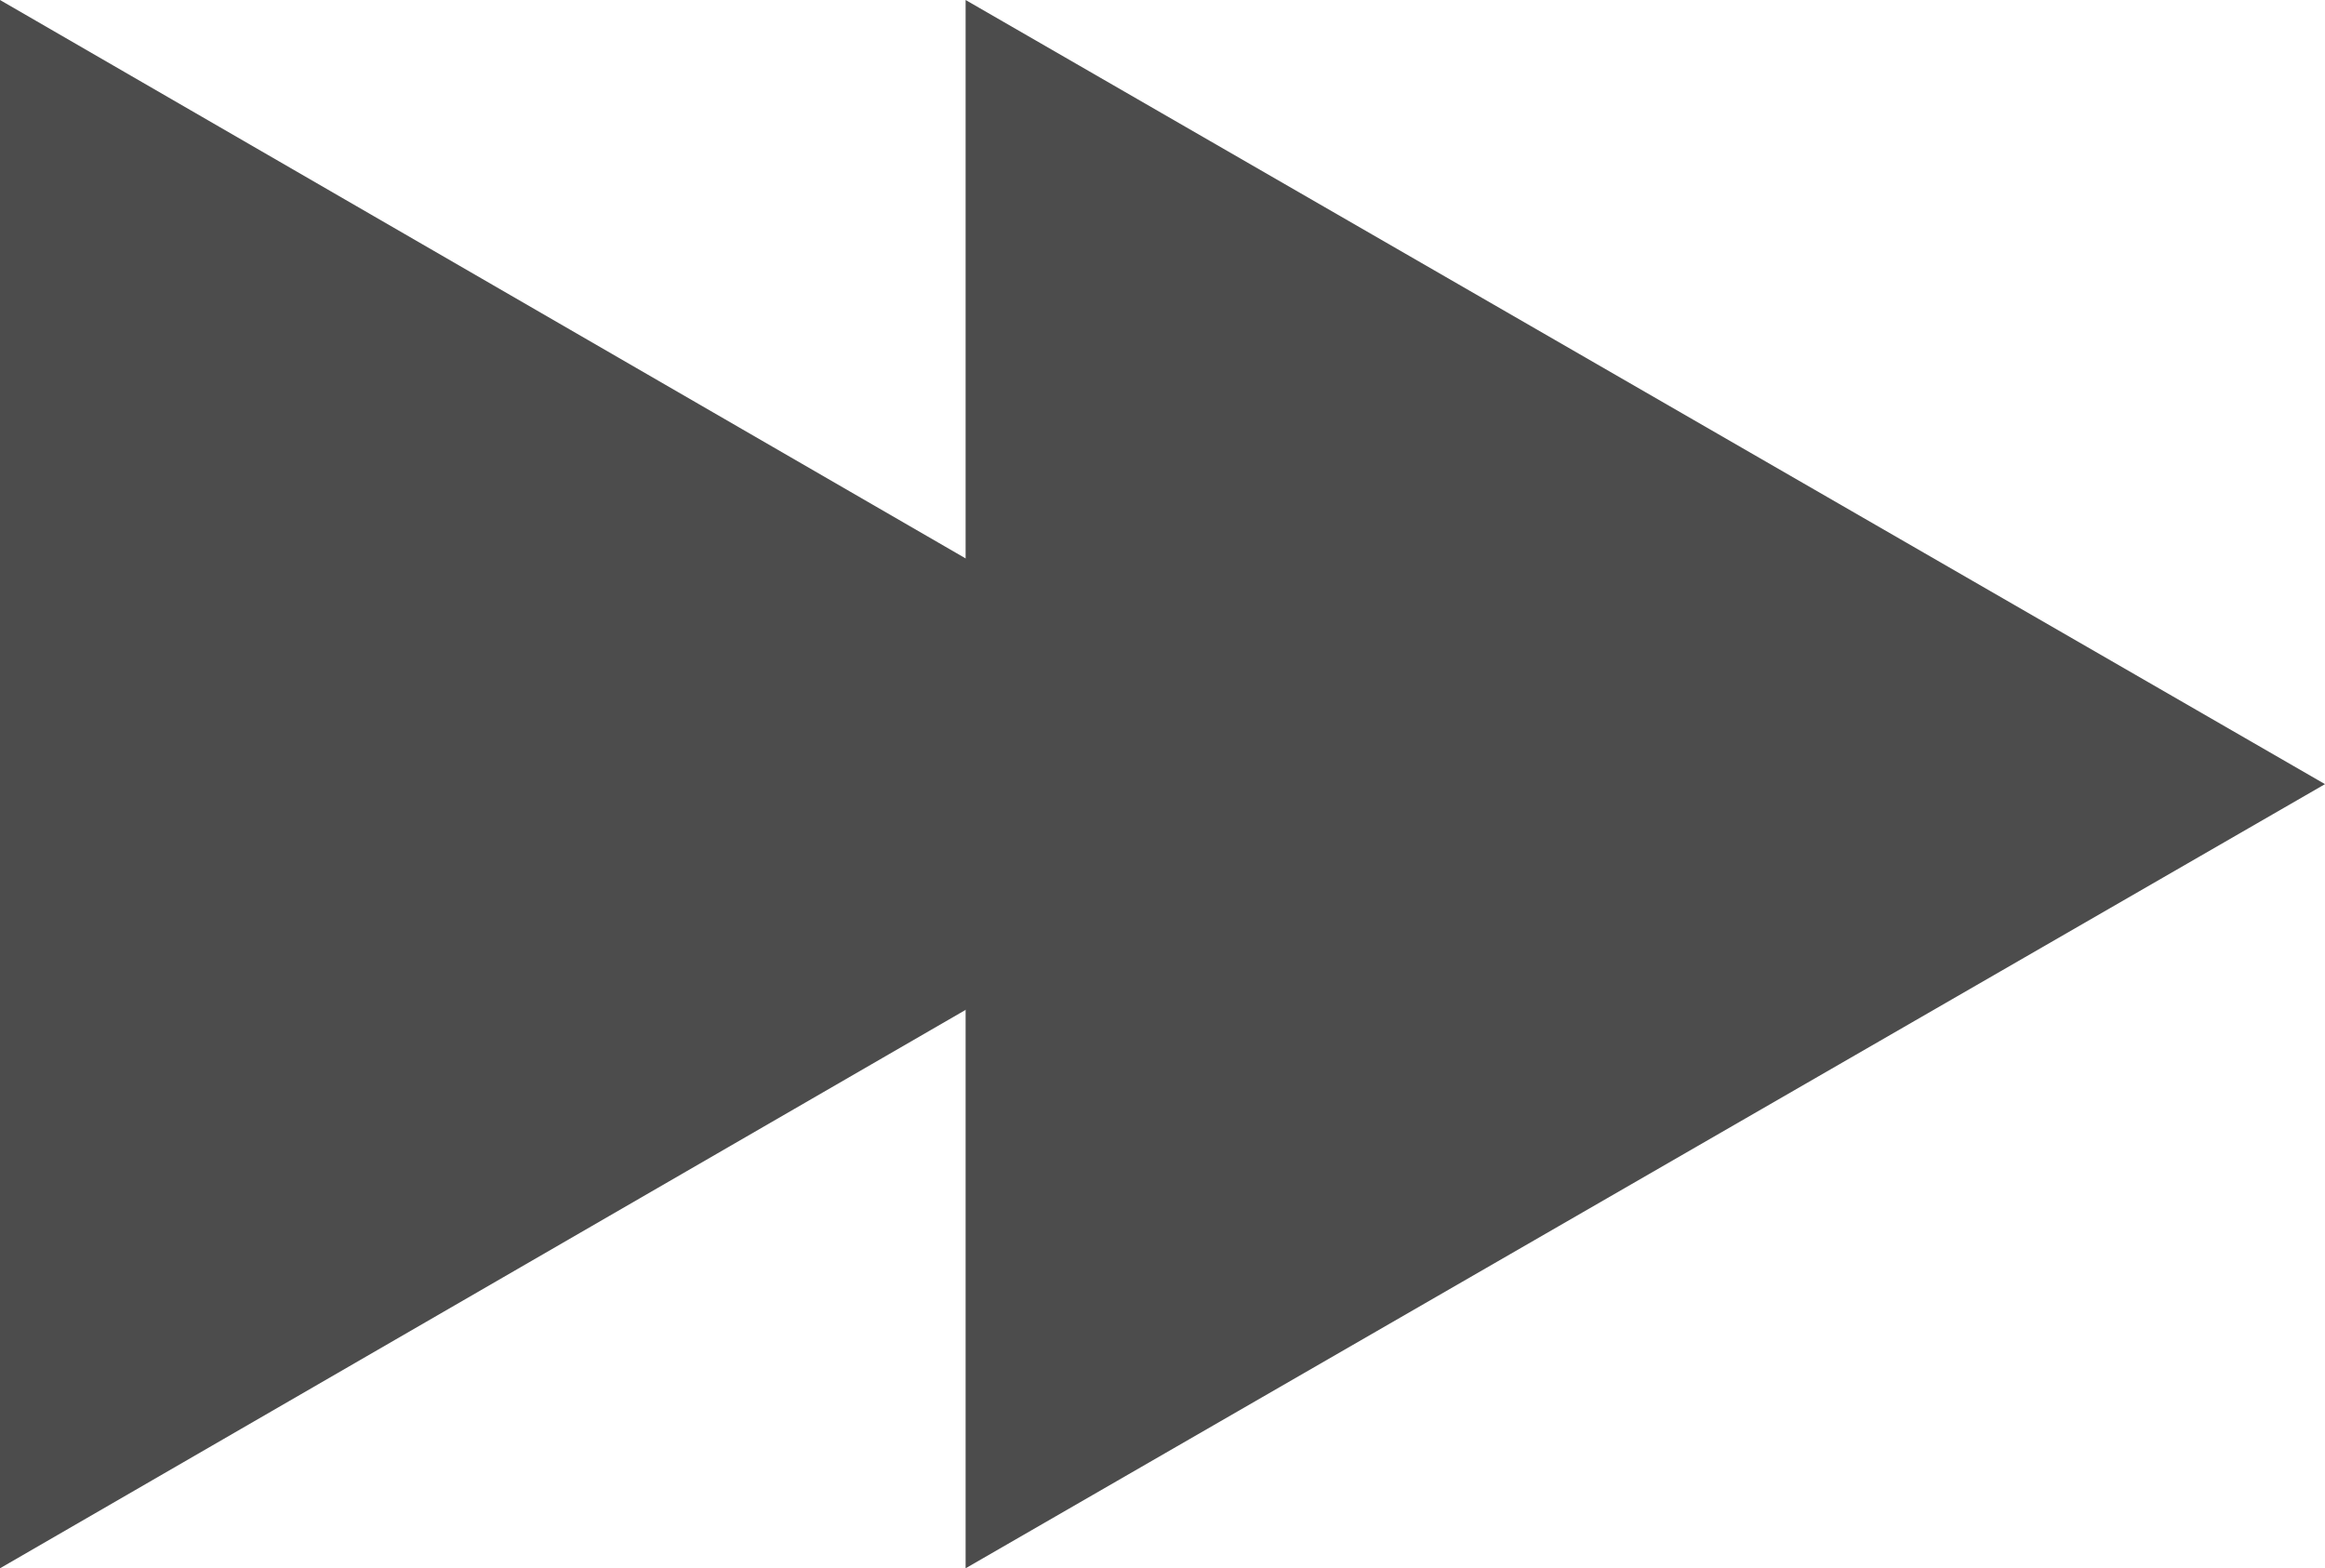 <!-- Generator: Adobe Illustrator 18.0.0, SVG Export Plug-In  -->
<svg version="1.1"
	 xmlns="http://www.w3.org/2000/svg" xmlns:xlink="http://www.w3.org/1999/xlink" xmlns:a="http://ns.adobe.com/AdobeSVGViewerExtensions/3.0/"
	 x="0px" y="0px" width="67.9px" height="45.8px" viewBox="0 0 67.9 45.8" enable-background="new 0 0 67.9 45.8"
	 xml:space="preserve">
<defs>
</defs>
<polyline fill="#4C4C4C" points="39.6,22.9 0,45.8 0,0 39.6,22.9 "/>
<polygon fill="#4C4C4C" points="28.2,0 67.9,22.9 28.2,45.8 "/>
</svg>

